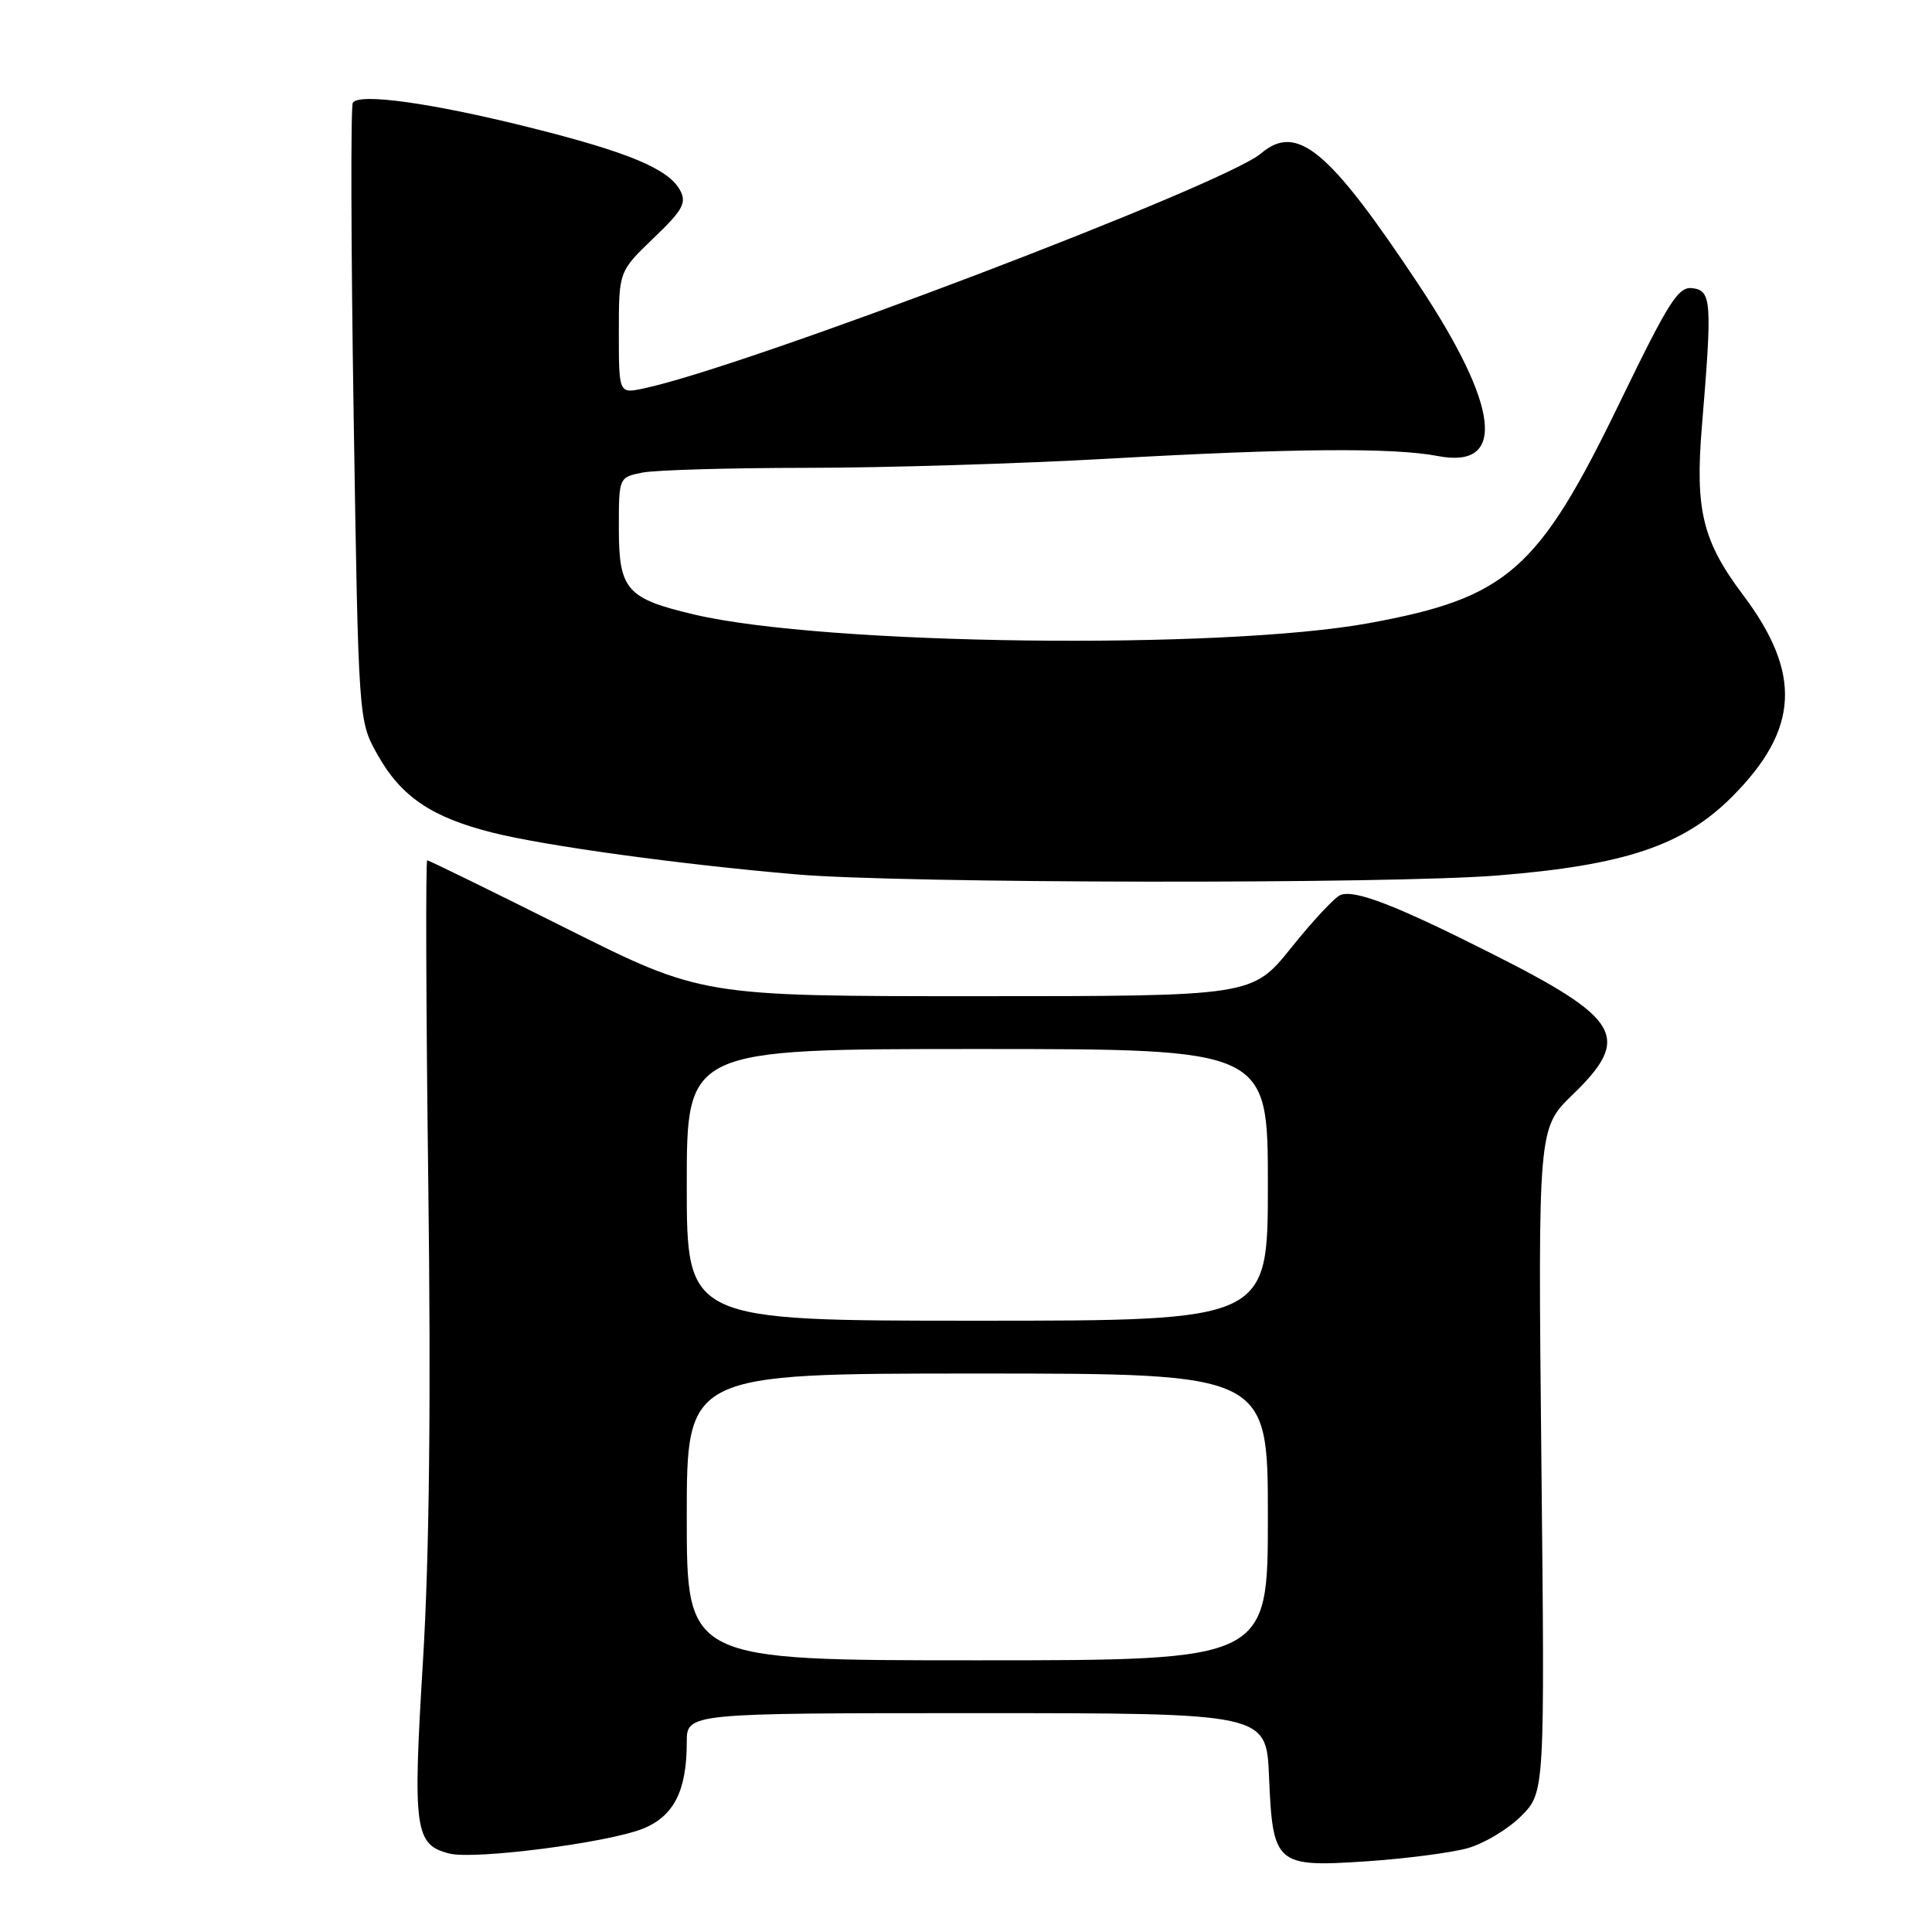 <?xml version="1.0" encoding="UTF-8" standalone="no"?>
<!DOCTYPE svg PUBLIC "-//W3C//DTD SVG 1.1//EN" "http://www.w3.org/Graphics/SVG/1.1/DTD/svg11.dtd" >
<svg xmlns="http://www.w3.org/2000/svg" xmlns:xlink="http://www.w3.org/1999/xlink" version="1.1" viewBox="0 0 256 256">
 <g >
 <path fill="currentColor"
d=" M 194.45 244.90 C 196.63 244.29 199.82 242.38 201.55 240.65 C 204.70 237.50 204.70 237.50 204.24 193.50 C 203.79 149.50 203.79 149.50 208.39 145.04 C 216.24 137.45 214.81 134.99 197.51 126.28 C 184.92 119.93 179.54 117.86 177.62 118.59 C 176.88 118.88 173.95 122.01 171.11 125.56 C 165.94 132.00 165.94 132.00 129.46 132.00 C 92.98 132.00 92.98 132.00 75.00 123.00 C 65.11 118.05 56.84 114.00 56.61 114.00 C 56.39 114.00 56.45 133.26 56.75 156.81 C 57.12 185.77 56.89 206.27 56.04 220.18 C 54.68 242.50 54.95 244.45 59.57 245.61 C 62.91 246.44 80.50 244.18 85.16 242.32 C 89.29 240.67 91.00 237.30 91.00 230.85 C 91.00 227.00 91.00 227.00 129.40 227.00 C 167.79 227.00 167.79 227.00 168.15 235.35 C 168.64 247.08 169.04 247.43 180.98 246.64 C 186.22 246.29 192.28 245.50 194.45 244.90 Z  M 198.50 116.00 C 215.32 114.64 223.08 112.03 229.53 105.55 C 238.39 96.66 238.79 89.24 230.96 78.83 C 225.60 71.71 224.59 67.56 225.51 56.50 C 226.88 40.01 226.79 38.54 224.31 38.19 C 222.39 37.92 221.19 39.80 214.59 53.41 C 203.84 75.59 199.73 79.21 181.44 82.56 C 161.92 86.15 109.29 85.49 92.04 81.44 C 83.01 79.32 82.00 78.17 82.00 69.97 C 82.00 63.25 82.00 63.25 85.12 62.62 C 86.84 62.28 96.63 62.00 106.87 61.99 C 117.12 61.99 135.18 61.44 147.00 60.77 C 171.32 59.40 184.64 59.29 190.54 60.43 C 199.64 62.18 198.72 53.91 188.00 37.75 C 176.07 19.78 171.86 16.28 167.08 20.34 C 162.16 24.52 98.73 48.65 85.25 51.48 C 82.00 52.16 82.00 52.16 82.00 44.06 C 82.00 35.97 82.00 35.97 86.58 31.57 C 90.47 27.85 91.01 26.89 90.12 25.22 C 88.60 22.38 83.28 20.16 70.11 16.87 C 57.13 13.63 47.55 12.30 46.75 13.62 C 46.46 14.10 46.51 32.73 46.86 55.00 C 47.50 95.50 47.50 95.50 50.00 99.96 C 53.14 105.56 57.16 108.29 65.27 110.33 C 72.28 112.09 89.96 114.52 105.50 115.86 C 119.51 117.07 184.05 117.17 198.50 116.00 Z  M 91.00 201.00 C 91.00 182.00 91.00 182.00 129.50 182.00 C 168.00 182.00 168.00 182.00 168.00 201.00 C 168.00 220.00 168.00 220.00 129.50 220.00 C 91.00 220.00 91.00 220.00 91.00 201.00 Z  M 91.00 157.00 C 91.00 139.00 91.00 139.00 129.50 139.00 C 168.00 139.00 168.00 139.00 168.00 157.00 C 168.00 175.00 168.00 175.00 129.50 175.00 C 91.00 175.00 91.00 175.00 91.00 157.00 Z "/>
</g>
</svg>